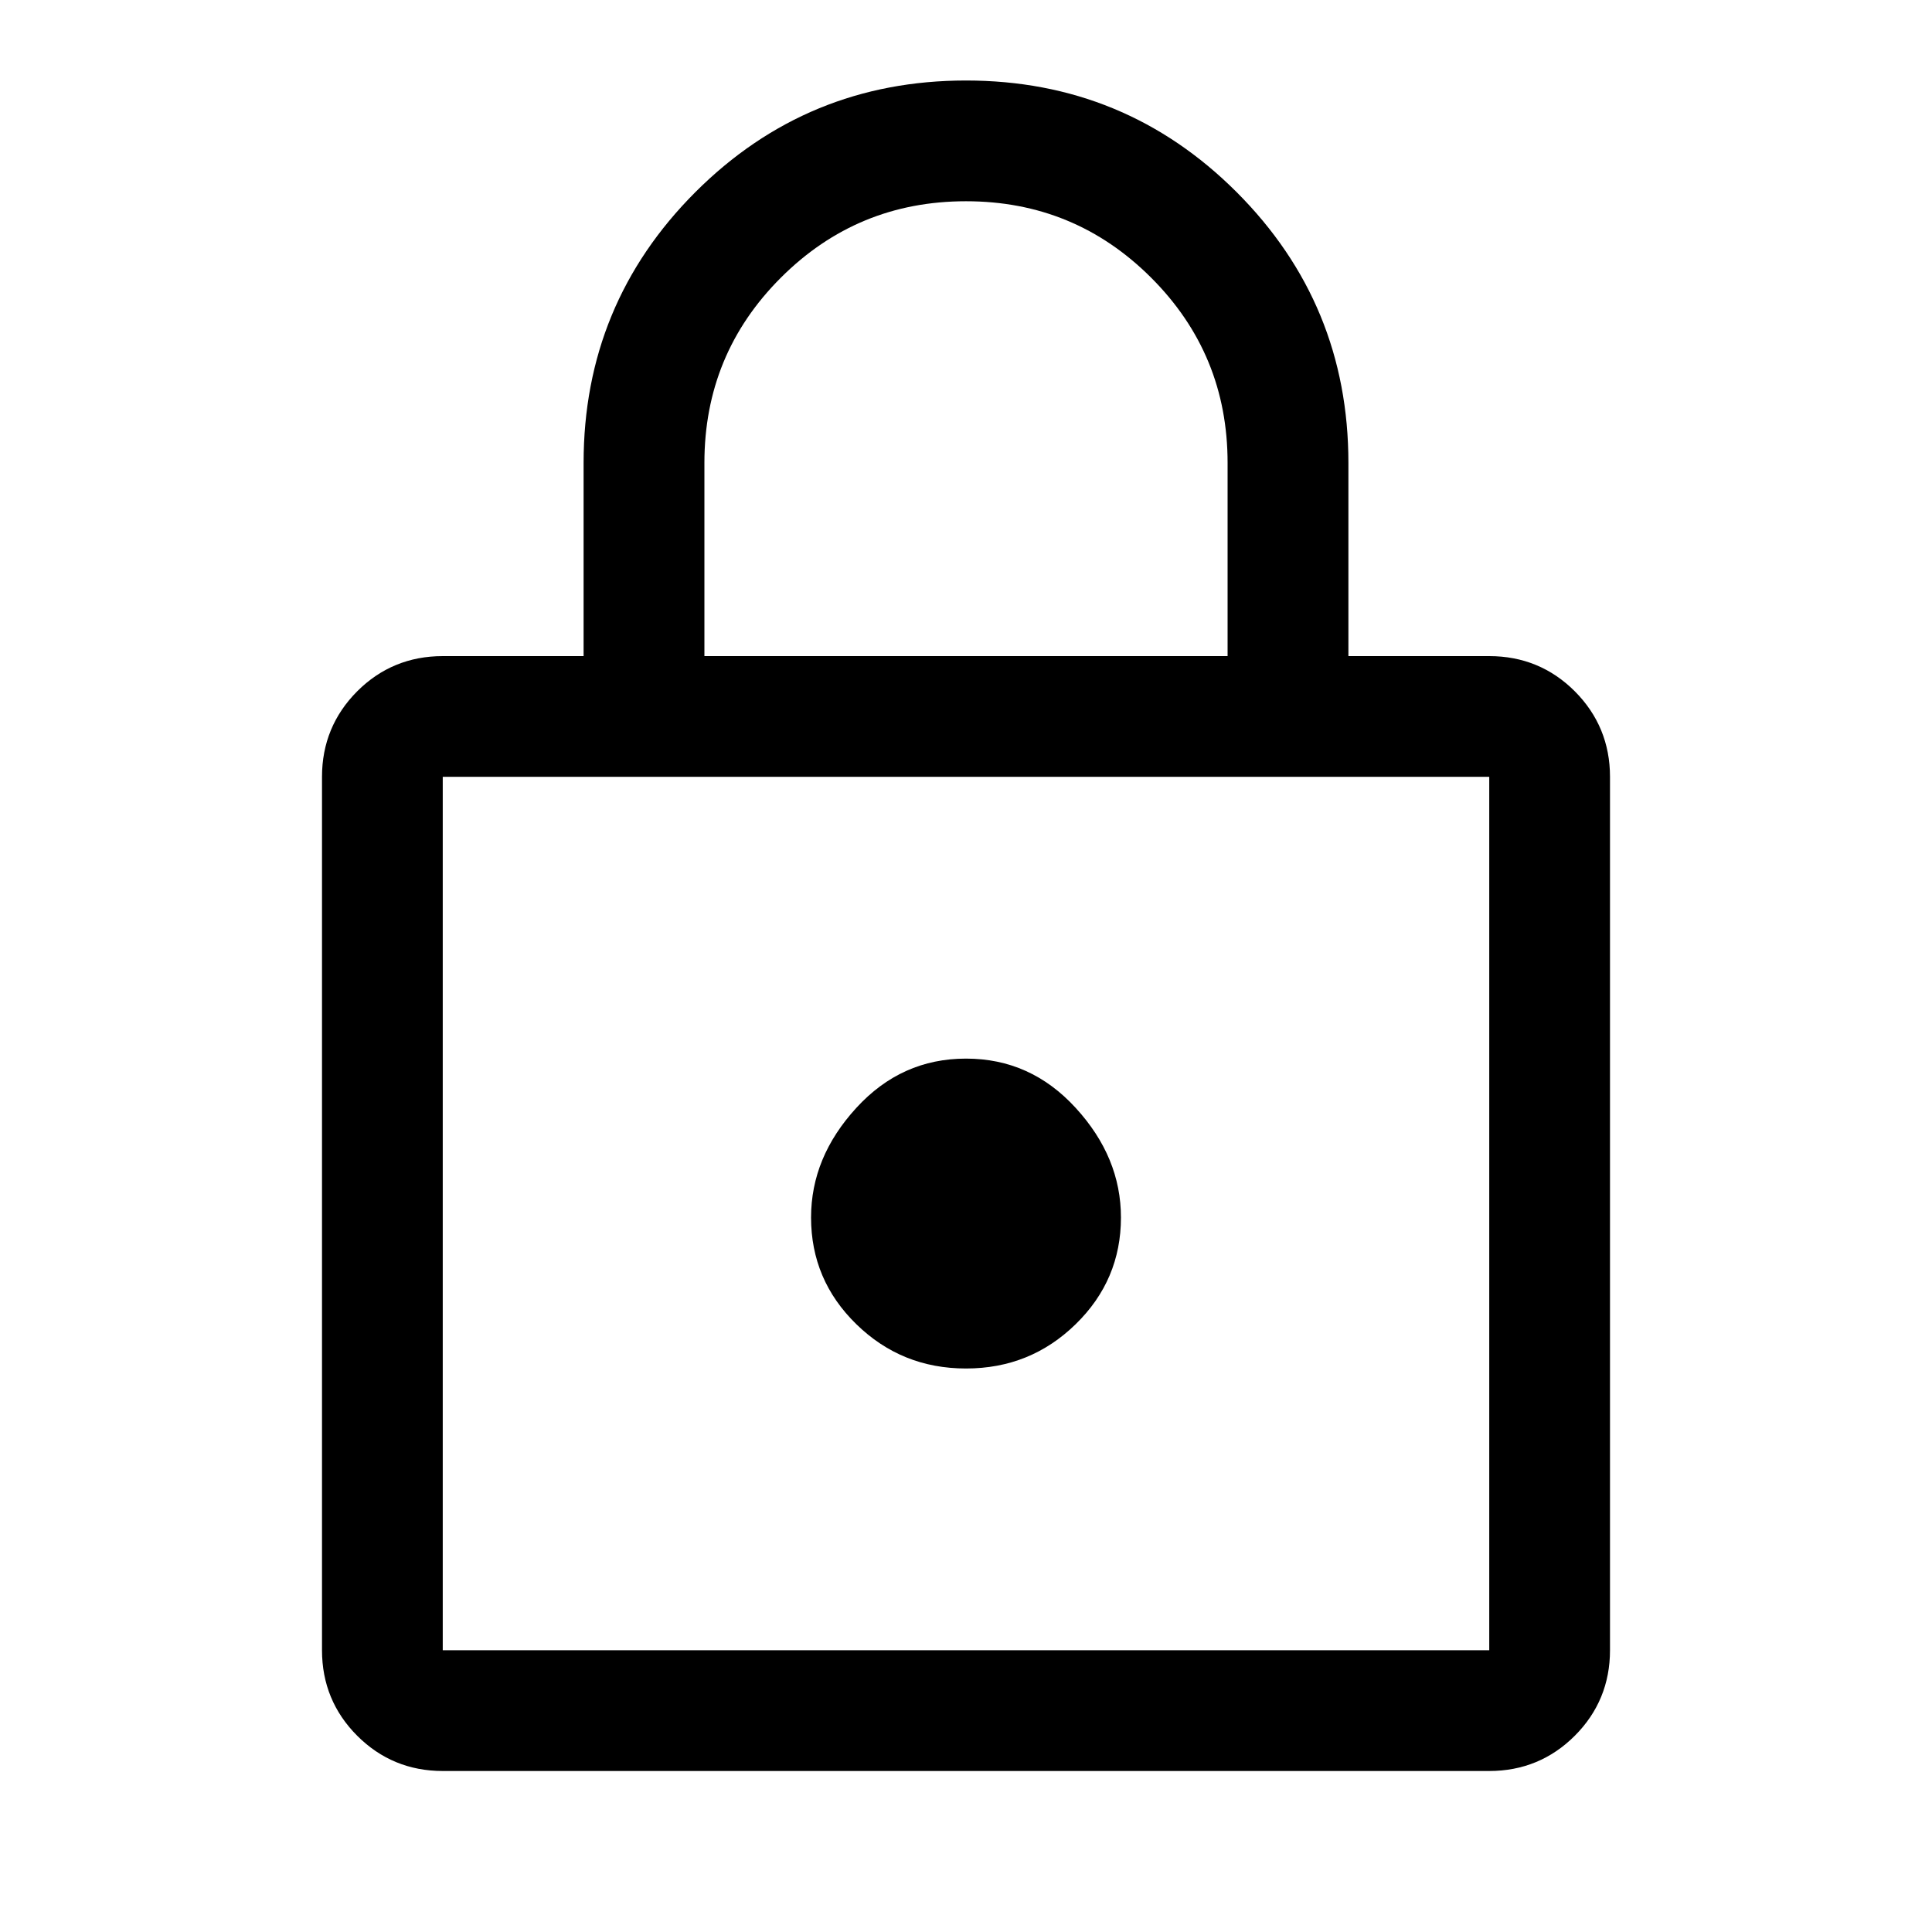 <?xml version="1.0" encoding="UTF-8"?>
<svg xmlns="http://www.w3.org/2000/svg" xmlns:xlink="http://www.w3.org/1999/xlink" width="30px" height="30px" viewBox="0 0 30 30" version="1.1">
<g id="surface1">
<path style=" stroke:none;fill-rule:nonzero;fill:rgb(0%,0%,0%);fill-opacity:1;" d="M 6.875 27.5 C 6.355 27.5 5.91 27.316 5.547 26.953 C 5.184 26.59 5 26.145 5 25.625 L 5 12.062 C 5 11.543 5.184 11.098 5.547 10.734 C 5.91 10.371 6.355 10.188 6.875 10.188 L 9.062 10.188 L 9.062 7.188 C 9.062 5.543 9.641 4.141 10.797 2.984 C 11.953 1.828 13.355 1.25 15 1.25 C 16.645 1.25 18.047 1.828 19.203 2.984 C 20.359 4.141 20.938 5.543 20.938 7.188 L 20.938 10.188 L 23.125 10.188 C 23.645 10.188 24.09 10.371 24.453 10.734 C 24.816 11.098 25 11.543 25 12.062 L 25 25.625 C 25 26.145 24.816 26.59 24.453 26.953 C 24.09 27.316 23.645 27.5 23.125 27.5 Z M 6.875 25.625 L 23.125 25.625 L 23.125 12.062 L 6.875 12.062 Z M 15 21.25 C 15.668 21.25 16.234 21.02 16.703 20.562 C 17.172 20.105 17.406 19.551 17.406 18.906 C 17.406 18.281 17.172 17.715 16.703 17.203 C 16.234 16.691 15.668 16.438 15 16.438 C 14.332 16.438 13.766 16.691 13.297 17.203 C 12.828 17.715 12.594 18.281 12.594 18.906 C 12.594 19.551 12.828 20.105 13.297 20.562 C 13.766 21.02 14.332 21.25 15 21.25 Z M 10.938 10.188 L 19.062 10.188 L 19.062 7.188 C 19.062 6.062 18.668 5.105 17.875 4.312 C 17.082 3.52 16.125 3.125 15 3.125 C 13.875 3.125 12.918 3.52 12.125 4.312 C 11.332 5.105 10.938 6.062 10.938 7.188 Z M 6.875 25.625 L 6.875 12.062 Z M 6.875 25.625 "/>
</g>
</svg>
